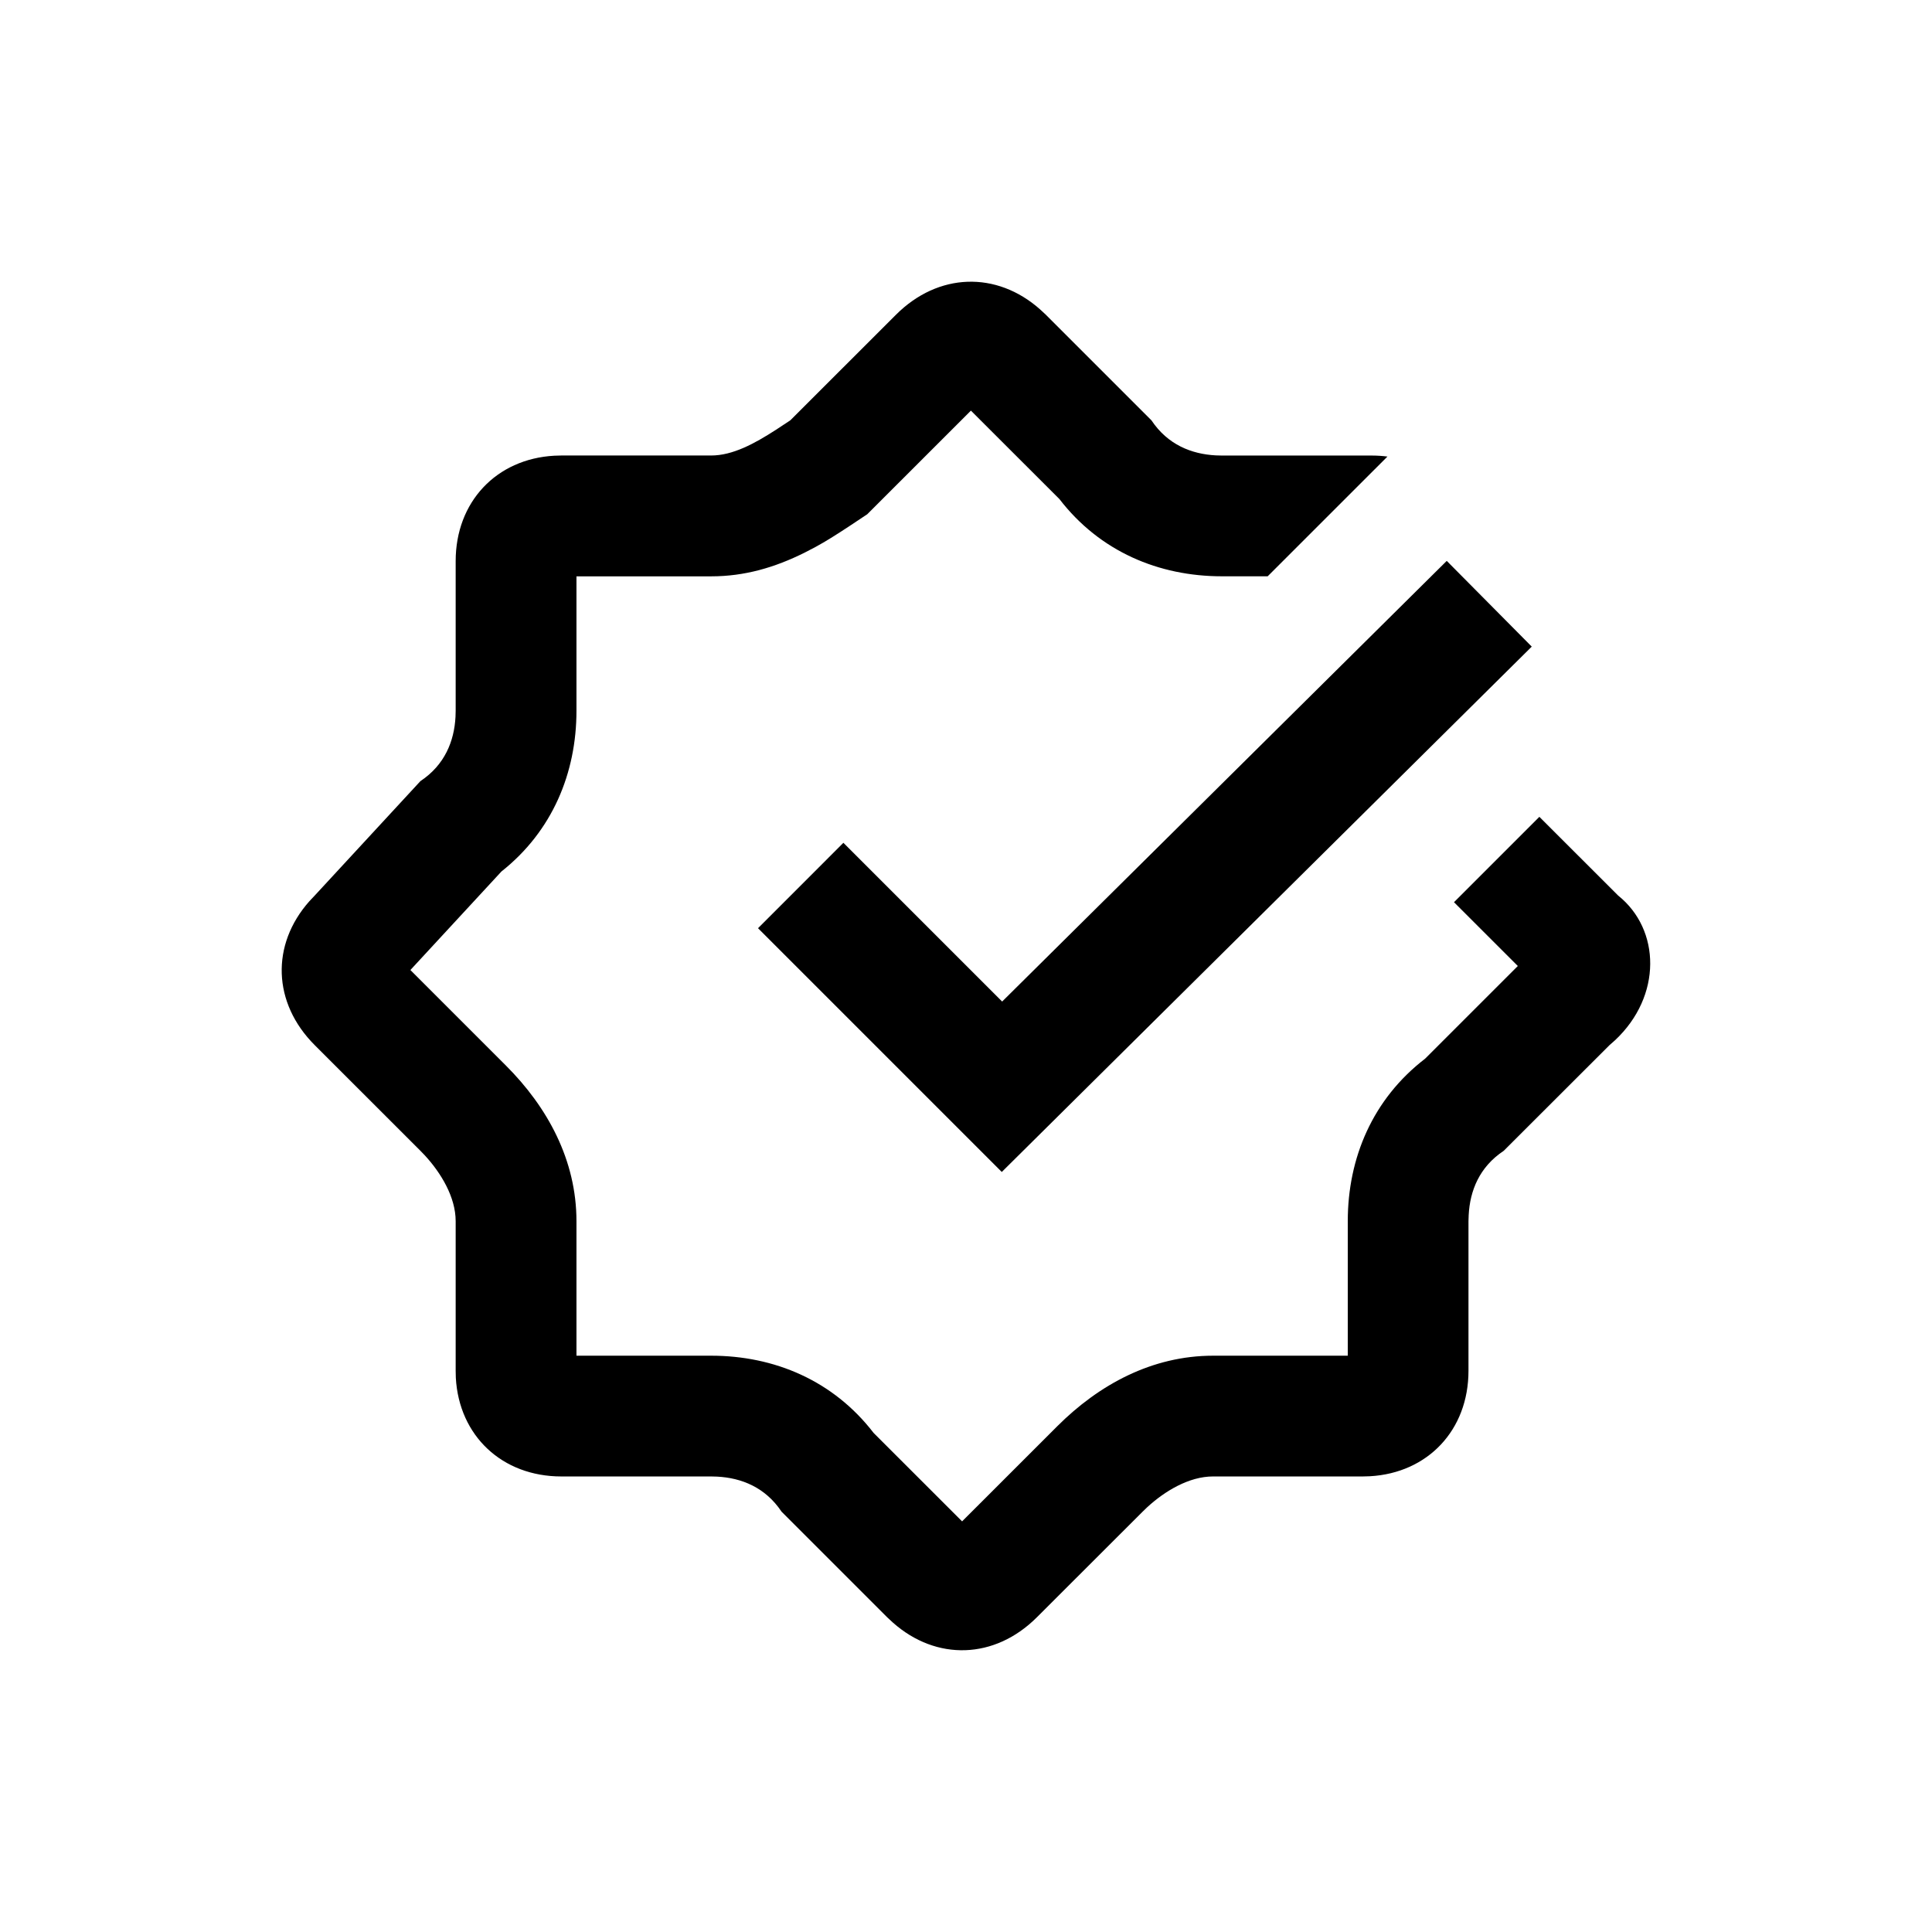 <?xml version="1.0" standalone="no"?><!DOCTYPE svg PUBLIC "-//W3C//DTD SVG 1.1//EN" "http://www.w3.org/Graphics/SVG/1.1/DTD/svg11.dtd"><svg t="1621411302178" class="icon" viewBox="0 0 1024 1024" version="1.1" xmlns="http://www.w3.org/2000/svg" p-id="7027" xmlns:xlink="http://www.w3.org/1999/xlink" width="64" height="64"><defs><style type="text/css"></style></defs><path d="M551.317 164.032l2.987 2.773 56 56c8.619 12.907 21.205 17.877 34.112 18.56l3.221 0.085h79.36c2.88 0 5.675 0.192 8.384 0.533l-63.488 63.467h-24.256c-33.493 0-64.747-13.163-86.123-40.939l-46.912-46.869-54.933 54.912-9.301 6.187c-7.595 5.013-12.693 8.192-18.155 11.179l-5.696 2.965c-15.851 7.915-31.851 12.587-49.621 12.587h-71.36v71.253c0 33.024-12.8 63.851-39.765 85.184L217.515 514.133l50.56 50.56c22.101 22.059 37.461 50.176 37.461 82.56v71.296h71.36c33.515 0 64.768 13.163 86.144 40.939l46.891 46.869 50.453-50.432c22.08-22.059 50.219-37.376 82.603-37.376h71.36V647.253c0-33.536 13.205-64.768 41.003-86.144L804.48 512l-33.835-33.813 45.248-45.248 41.792 41.749c22.464 17.963 23.317 53.227-1.664 76.651l-2.987 2.645-56.043 55.979c-12.928 8.597-17.899 21.184-18.56 34.091l-0.107 3.2v79.317c0 31.403-21.568 54.165-52.267 55.872l-3.755 0.107h-79.36c-12.821 0-25.664 7.829-34.901 16.32l-2.432 2.347-56.021 55.957c-22.357 22.357-53.312 23.275-76.373 2.795l-2.987-2.773-56-56c-8.619-12.907-21.227-17.877-34.133-18.56l-3.2-0.085h-79.36c-31.424 0-54.229-21.568-55.936-52.267l-0.085-3.712V647.253c0-12.821-7.851-25.664-16.363-34.901l-2.325-2.411-56-55.979c-22.379-22.357-23.317-53.269-2.816-76.331l2.816-2.987 56-60.629c12.928-8.597 17.92-21.184 18.603-34.091l0.085-3.2v-79.317c0-31.403 21.568-54.165 52.267-55.872l3.733-0.107h79.36c11.456 0 22.912-6.229 34.368-13.611l7.637-5.035 56.021-55.979c22.379-22.357 53.333-23.275 76.395-2.795z m215.488 133.248l45.056 45.44-280.896 278.443-129.195-129.195 45.248-45.269 84.139 84.139 235.648-233.557z" p-id="7028"></path></svg>